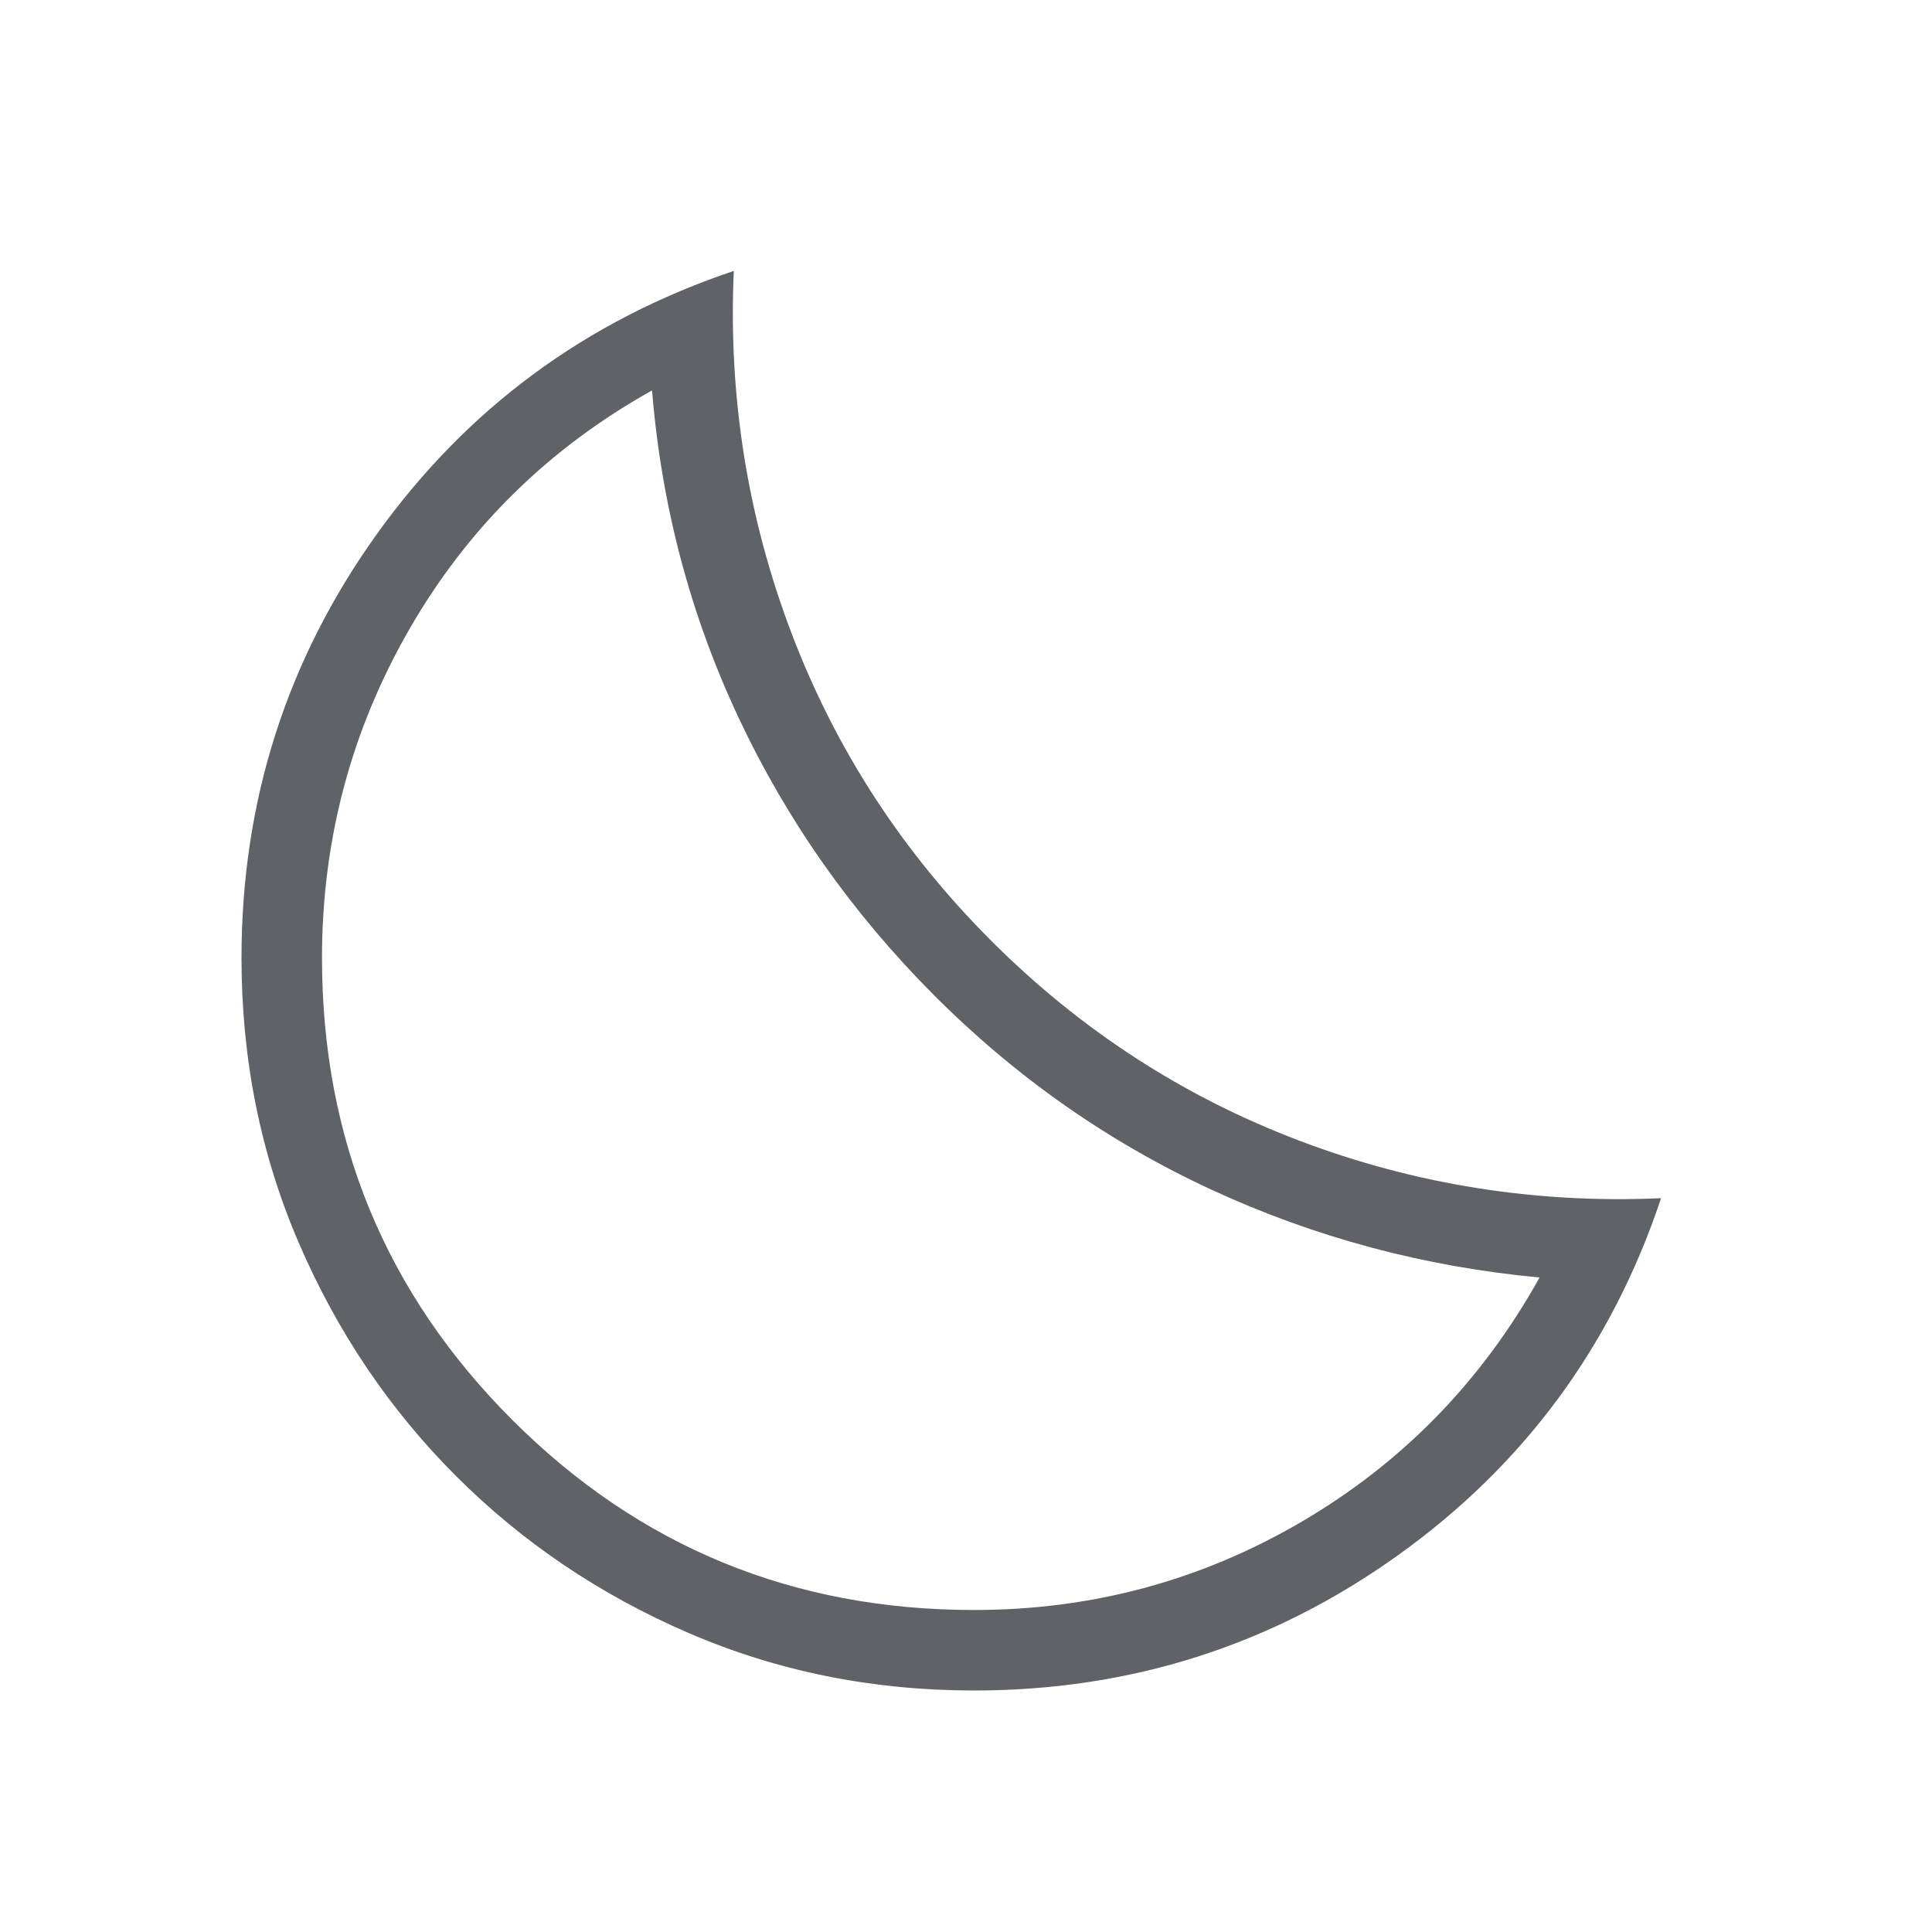 <svg xmlns="http://www.w3.org/2000/svg" height="24px" viewBox="0 -960 960 960" width="24px" fill="#5f6368"><path d="M484-120q-75.61 0-141.77-28.54-66.15-28.54-115.65-78.04-49.5-49.5-78.04-115.65Q120-408.39 120-484q0-116.77 67.23-210.58 67.23-93.81 177.39-130.8-4.16 93.61 28.69 180.03 32.84 86.43 99.23 152.81 66.38 66.39 152.81 99.23 86.42 32.85 180.03 28.69-36.76 110.16-130.69 177.39Q600.77-120 484-120Zm0-40q88 0 163-44t118-121.21q-86-8.03-163-43.62-77-35.6-138-96.77-61-61.17-97-137.78Q331-680 324-766q-77 43-120.5 118.5T160-484q0 135 94.5 229.5T484-160Zm-20-305.77Z"/></svg>